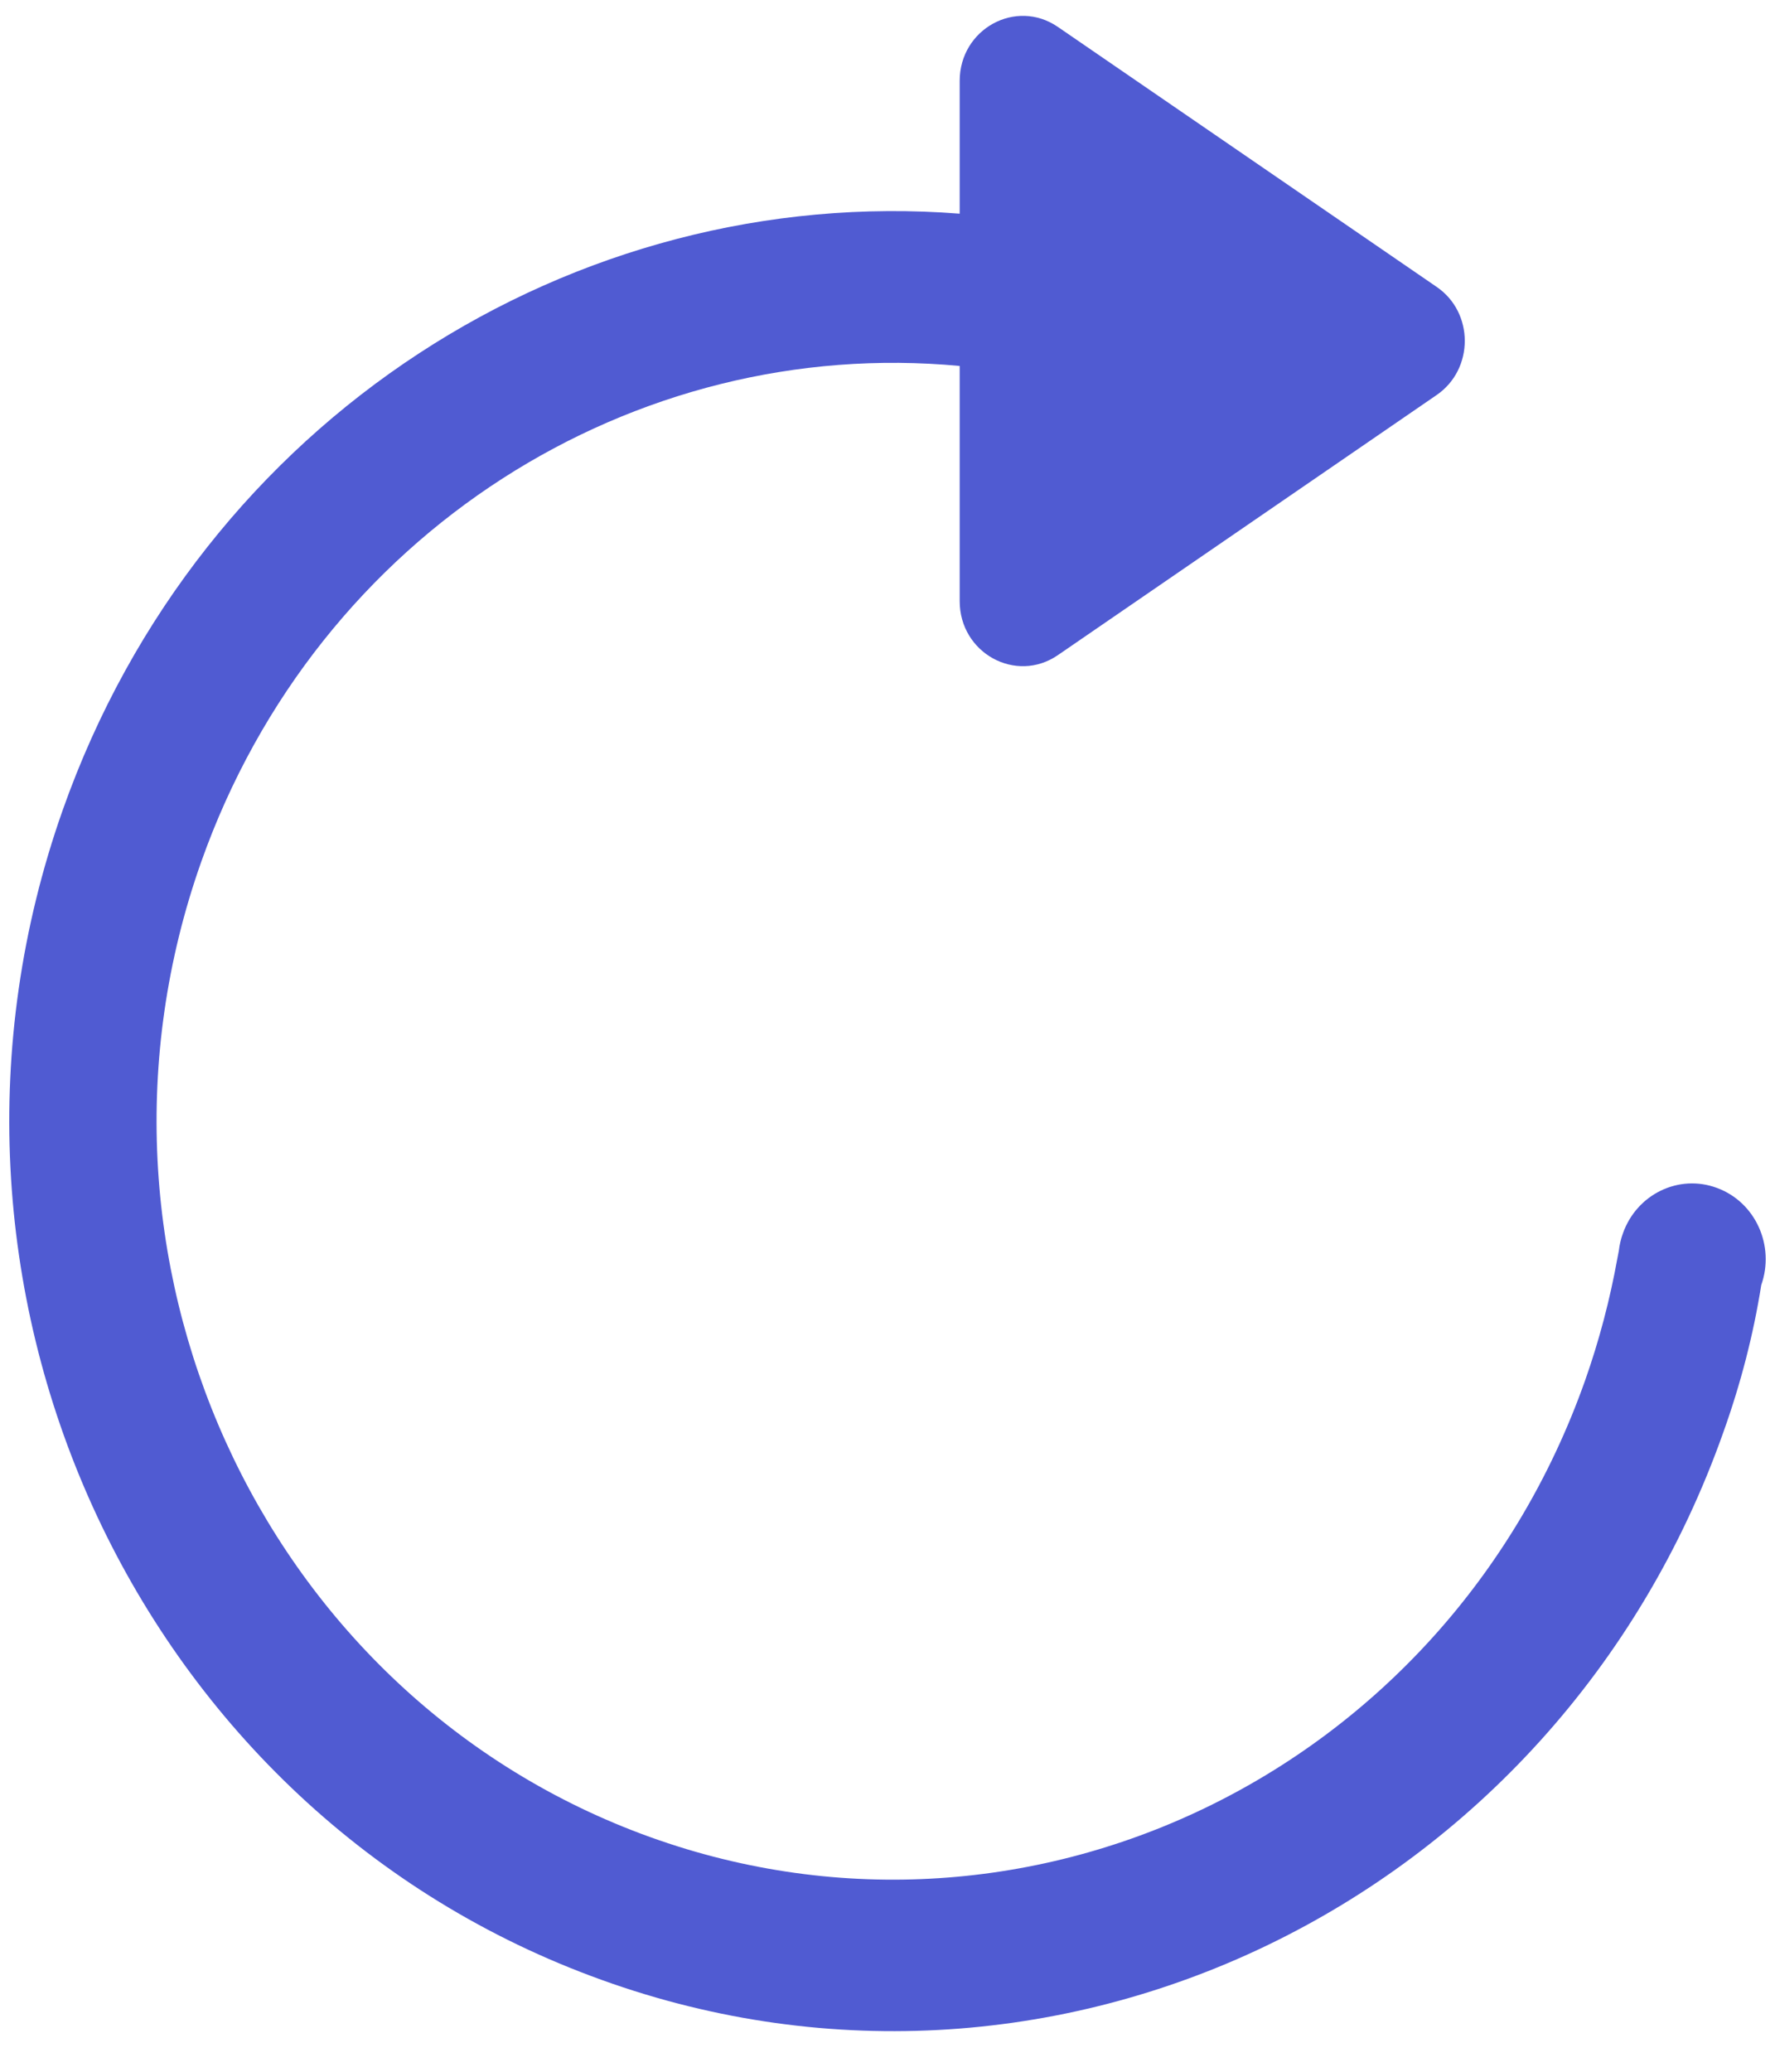﻿<?xml version="1.0" encoding="utf-8"?>
<svg version="1.1" xmlns:xlink="http://www.w3.org/1999/xlink" width="12px" height="14px" xmlns="http://www.w3.org/2000/svg">
  <defs>
    <pattern id="BGPattern" patternUnits="userSpaceOnUse" alignment="0 0" imageRepeat="None" />
    <mask fill="white" id="Clip1372">
      <path d="M 0.424 5.474  C 1.361 2.824  3.885 1.24  6.488 1.444  L 6.488 0.547  C 6.488 0.196  6.868 -0.013  7.152 0.182  L 9.713 1.939  C 9.966 2.112  9.966 2.495  9.713 2.669  L 7.152 4.427  C 6.868 4.622  6.488 4.413  6.488 4.062  L 6.488 2.473  C 4.292 2.266  2.151 3.591  1.36 5.825  C 0.42 8.483  1.751 11.424  4.335 12.392  C 6.919 13.359  9.775 11.988  10.716 9.329  C 10.811 9.06  10.884 8.783  10.935 8.5  L 10.944 8.453  C 10.949 8.412  10.958 8.372  10.972 8.334  C 11.066 8.069  11.351 7.931  11.609 8.028  C 11.868 8.124  12.001 8.418  11.907 8.684  C 11.854 9.019  11.768 9.351  11.651 9.678  C 10.522 12.869  7.095 14.515  3.996 13.353  C 0.894 12.194  -0.703 8.665  0.424 5.474  Z " fill-rule="evenodd" />
    </mask>
  </defs>
  <g transform="matrix(1 0 0 1 -385 -635 )">
    <path d="M 0.424 5.474  C 1.361 2.824  3.885 1.24  6.488 1.444  L 6.488 0.547  C 6.488 0.196  6.868 -0.013  7.152 0.182  L 9.713 1.939  C 9.966 2.112  9.966 2.495  9.713 2.669  L 7.152 4.427  C 6.868 4.622  6.488 4.413  6.488 4.062  L 6.488 2.473  C 4.292 2.266  2.151 3.591  1.36 5.825  C 0.42 8.483  1.751 11.424  4.335 12.392  C 6.919 13.359  9.775 11.988  10.716 9.329  C 10.811 9.06  10.884 8.783  10.935 8.5  L 10.944 8.453  C 10.949 8.412  10.958 8.372  10.972 8.334  C 11.066 8.069  11.351 7.931  11.609 8.028  C 11.868 8.124  12.001 8.418  11.907 8.684  C 11.854 9.019  11.768 9.351  11.651 9.678  C 10.522 12.869  7.095 14.515  3.996 13.353  C 0.894 12.194  -0.703 8.665  0.424 5.474  Z " fill-rule="nonzero" fill="rgba(80, 91, 210, 1)" stroke="none" transform="matrix(1 0 0 1 385 635 )" class="fill" />
    <path d="M 0.424 5.474  C 1.361 2.824  3.885 1.24  6.488 1.444  L 6.488 0.547  C 6.488 0.196  6.868 -0.013  7.152 0.182  L 9.713 1.939  C 9.966 2.112  9.966 2.495  9.713 2.669  L 7.152 4.427  C 6.868 4.622  6.488 4.413  6.488 4.062  L 6.488 2.473  C 4.292 2.266  2.151 3.591  1.36 5.825  C 0.42 8.483  1.751 11.424  4.335 12.392  C 6.919 13.359  9.775 11.988  10.716 9.329  C 10.811 9.06  10.884 8.783  10.935 8.5  L 10.944 8.453  C 10.949 8.412  10.958 8.372  10.972 8.334  C 11.066 8.069  11.351 7.931  11.609 8.028  C 11.868 8.124  12.001 8.418  11.907 8.684  C 11.854 9.019  11.768 9.351  11.651 9.678  C 10.522 12.869  7.095 14.515  3.996 13.353  C 0.894 12.194  -0.703 8.665  0.424 5.474  Z " stroke-width="0" stroke-dasharray="0" stroke="rgba(240, 246, 255, 1)" fill="none" transform="matrix(1 0 0 1 385 635 )" class="stroke" mask="url(#Clip1372)" />
  </g>
</svg>